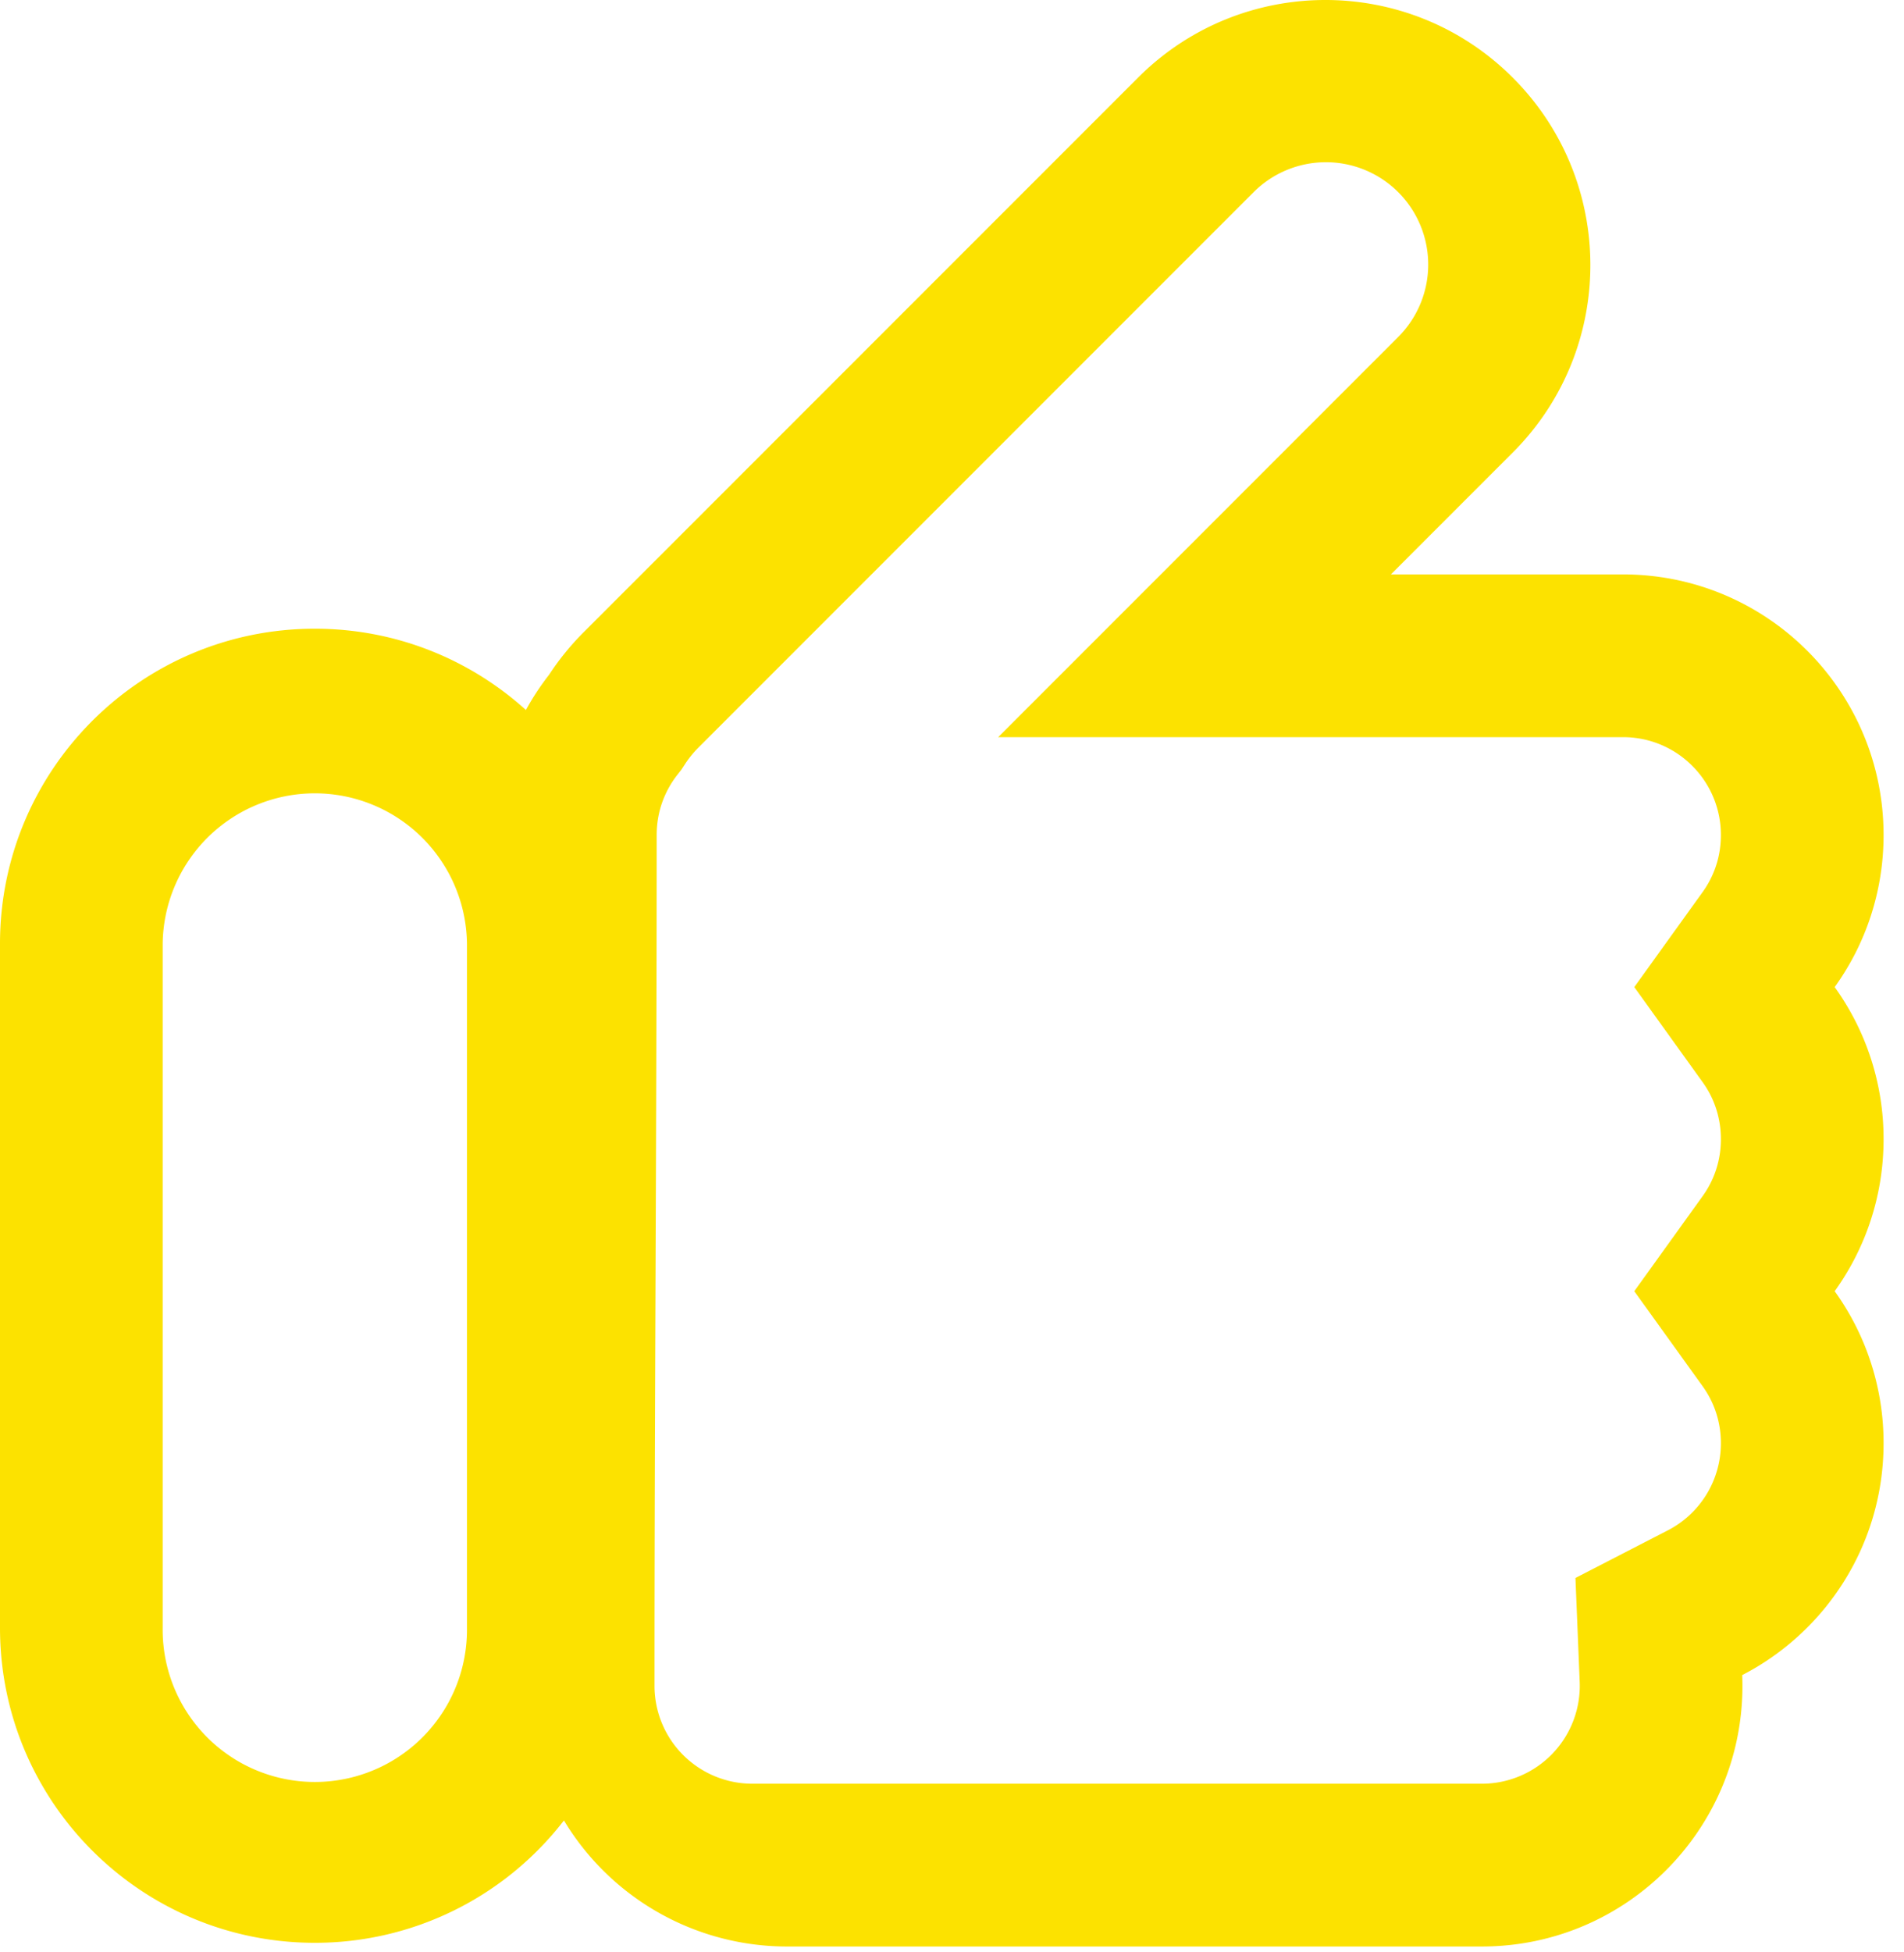 <?xml version="1.0" encoding="utf-8"?><svg width="81" height="83" fill="none" xmlns="http://www.w3.org/2000/svg" viewBox="0 0 81 83"><path fill-rule="evenodd" clip-rule="evenodd" d="M59.462 14.35L42.465 31.347h26.582c2.3 0 4.163 1.864 4.163 4.164 0 .915-.287 1.742-.777 2.424l-2.907 4.041 2.907 4.042c.49.681.777 1.509.777 2.424s-.287 1.743-.777 2.424l-2.907 4.042 2.907 4.041c.49.682.777 1.51.777 2.425a4.163 4.163 0 01-2.263 3.707l-3.924 2.022.18 4.41a4.164 4.164 0 01-4.16 4.34H32.008a4.164 4.164 0 01-4.164-4.162c0-6.086.023-11.967.046-17.882.023-5.983.046-12 .046-18.298 0-.973.325-1.85.877-2.557l.178-.228.158-.242c.16-.244.35-.48.573-.703L53.308 8.195a4.352 4.352 0 116.154 6.155zm4.894-11.048c3.861 3.86 4.336 9.825 1.424 14.204a11.322 11.322 0 01-1.424 1.738l-5.183 5.183h9.874c6.122 0 11.084 4.962 11.084 11.084 0 2.413-.77 4.645-2.08 6.465a11.033 11.033 0 012.08 6.466c0 2.413-.77 4.646-2.08 6.466a11.034 11.034 0 012.08 6.466c0 4.294-2.442 8.018-6.013 9.859.006.152.009.304.009.458 0 6.121-4.963 11.084-11.084 11.084H33.485a11.078 11.078 0 01-9.494-5.36 13.37 13.37 0 01-10.598 5.203C5.996 82.618 0 76.622 0 69.225V40.129c0-7.397 5.996-13.393 13.393-13.393 3.455 0 6.604 1.308 8.98 3.456a11.11 11.11 0 01.985-1.497 11.33 11.33 0 011.47-1.808L48.414 3.302c4.402-4.403 11.54-4.403 15.942 0zm-44.49 36.827v29.096a6.473 6.473 0 11-12.945 0V40.129a6.473 6.473 0 0112.945 0z" fill="#FCE200"/></svg>